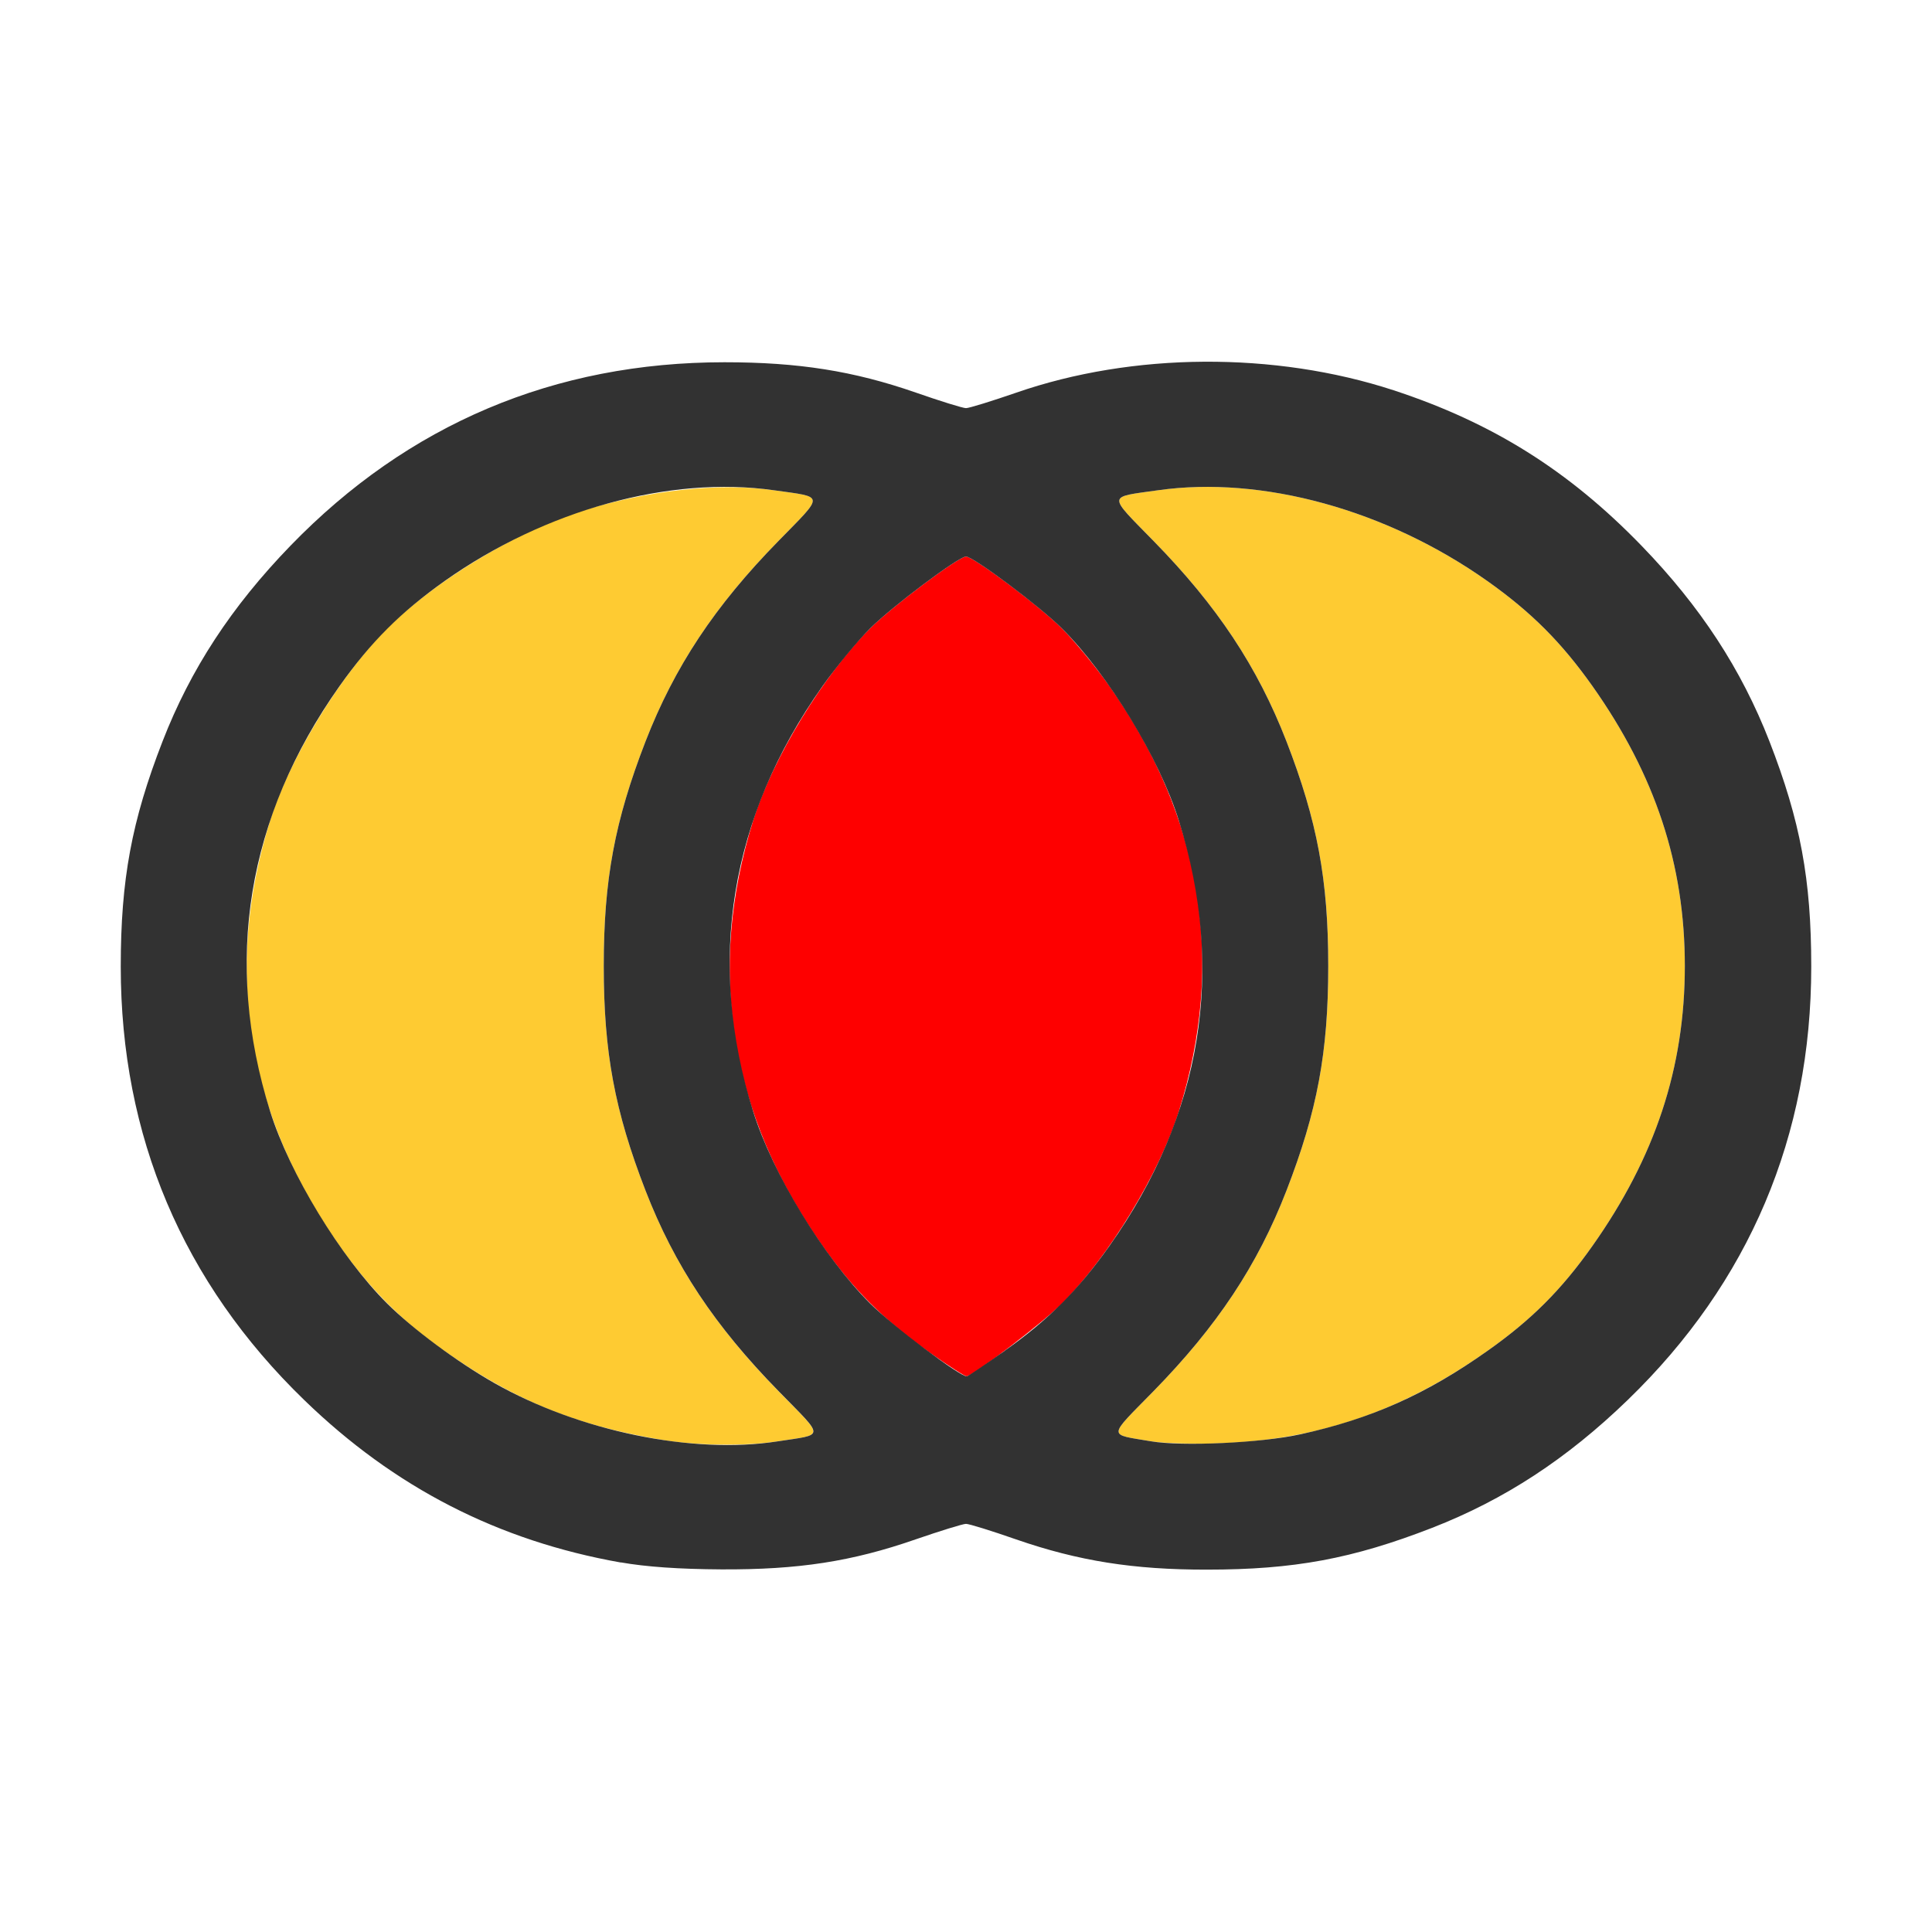 <?xml version="1.0" encoding="UTF-8" standalone="no"?>
<!-- Created with Inkscape (http://www.inkscape.org/) -->

<svg
   version="1.1"
   id="svg2"
   width="1600"
   height="1600"
   viewBox="0 0 1600 1600"
   sodipodi:docname="boolean_intersect.svg"
   inkscape:version="1.2.2 (732a01da63, 2022-12-09)"
   xmlns:inkscape="http://www.inkscape.org/namespaces/inkscape"
   xmlns:sodipodi="http://sodipodi.sourceforge.net/DTD/sodipodi-0.dtd"
   xmlns="http://www.w3.org/2000/svg"
   xmlns:svg="http://www.w3.org/2000/svg"
   xmlns:rdf="http://www.w3.org/1999/02/22-rdf-syntax-ns#"
   xmlns:cc="http://creativecommons.org/ns#"
   xmlns:dc="http://purl.org/dc/elements/1.1/">
  <defs
     id="defs6" />
  <sodipodi:namedview
     pagecolor="#808080"
     bordercolor="#666666"
     borderopacity="1"
     objecttolerance="10"
     gridtolerance="10"
     guidetolerance="10"
     inkscape:pageopacity="0"
     inkscape:pageshadow="2"
     inkscape:window-width="1993"
     inkscape:window-height="1009"
     id="namedview4"
     showgrid="false"
     inkscape:zoom="0.5"
     inkscape:cx="195"
     inkscape:cy="138"
     inkscape:window-x="-8"
     inkscape:window-y="-8"
     inkscape:window-maximized="1"
     inkscape:current-layer="BOOLEAN_INTERSECT"
     inkscape:showpageshadow="0"
     inkscape:pagecheckerboard="true"
     inkscape:deskcolor="#d1d1d1" />
  <g
     id="BOOLEAN_INTERSECT"
     transform="matrix(100,0,0,100,0,4.9999997e-5)"
     style="stroke-width:0.011">
    <path
       style="fill:none;stroke-width:0"
       d="M 0,8 V 0 h 8 8 v 8 8 H 8 0 Z m 6.854,4.938 C 7.052,12.905 7.381,12.819 7.584,12.749 7.787,12.678 7.974,12.62 8,12.62 c 0.026,0 0.213,0.058 0.416,0.128 0.879,0.305 1.992,0.34 2.896,0.091 0.834,-0.23 1.535,-0.632 2.167,-1.245 1.007,-0.975 1.52,-2.188 1.52,-3.59 C 15,7.285 14.91,6.799 14.654,6.14 14.422,5.542 14.083,5.024 13.595,4.52 12.619,3.512 11.408,3 10,3 9.388,3 8.931,3.072 8.416,3.251 8.213,3.322 8.026,3.38 8,3.38 7.974,3.38 7.787,3.322 7.584,3.251 6.619,2.916 5.444,2.909 4.459,3.232 3.642,3.499 3.008,3.897 2.405,4.52 1.917,5.024 1.578,5.542 1.346,6.14 1.09,6.799 1,7.285 1,8.005 1,9.408 1.513,10.62 2.52,11.595 c 0.748,0.725 1.606,1.165 2.621,1.344 0.451,0.08 1.242,0.079 1.714,-0.001 z"
       id="path825"
       inkscape:connector-curvature="0" />
    <path
       style="fill:#fecb32;stroke-width:0"
       d="M 5.469,11.922 C 4.745,11.799 4.241,11.589 3.643,11.161 3.314,10.926 3.059,10.667 2.812,10.318 2.044,9.232 1.849,8.037 2.237,6.797 2.397,6.284 2.818,5.592 3.205,5.205 3.592,4.818 4.285,4.397 4.797,4.237 5.368,4.059 5.95,3.995 6.409,4.06 6.833,4.12 6.83,4.088 6.447,4.48 5.919,5.019 5.586,5.522 5.346,6.14 5.091,6.798 5,7.285 5,8 c 0,0.715 0.091,1.202 0.346,1.86 0.24,0.619 0.573,1.121 1.102,1.662 0.384,0.393 0.385,0.354 -0.011,0.415 -0.267,0.041 -0.678,0.035 -0.969,-0.015 z m 4.062,0.014 C 9.172,11.875 9.17,11.912 9.552,11.522 10.081,10.981 10.414,10.479 10.654,9.86 10.909,9.202 11,8.715 11,8 c 0,-0.715 -0.091,-1.202 -0.346,-1.86 C 10.414,5.522 10.081,5.019 9.553,4.48 9.17,4.088 9.167,4.12 9.591,4.06 10.453,3.938 11.484,4.222 12.318,4.812 12.682,5.07 12.93,5.318 13.188,5.682 13.708,6.418 13.953,7.159 13.953,8 c 0,0.841 -0.245,1.582 -0.765,2.318 -0.257,0.364 -0.505,0.612 -0.869,0.869 -0.705,0.499 -1.404,0.739 -2.225,0.766 -0.215,0.007 -0.468,-7.03e-4 -0.562,-0.017 z"
       id="path823"
       inkscape:connector-curvature="0" />
    <path
       style="fill:#fe0000;stroke-width:0"
       d="M 7.69,11.195 C 7.316,10.928 7.069,10.682 6.812,10.318 6.044,9.232 5.849,8.037 6.237,6.797 6.397,6.284 6.818,5.592 7.205,5.205 7.387,5.023 7.939,4.609 8,4.609 c 0.061,0 0.613,0.413 0.795,0.596 C 8.899,5.309 9.076,5.524 9.188,5.682 9.956,6.768 10.151,7.963 9.763,9.203 9.603,9.716 9.182,10.408 8.795,10.795 8.638,10.952 8.088,11.373 8.007,11.398 7.995,11.402 7.852,11.31 7.69,11.195 Z"
       id="path821"
       inkscape:connector-curvature="0" />
    <path
       style="fill:#323232;stroke-width:0"
       d="M 5.141,12.94 C 4.126,12.76 3.268,12.32 2.52,11.595 1.513,10.62 1,9.408 1,8.005 1,7.285 1.09,6.799 1.346,6.14 1.578,5.542 1.917,5.024 2.405,4.52 3.381,3.512 4.592,3 6,3 6.612,3 7.069,3.072 7.584,3.251 7.787,3.322 7.974,3.38 8,3.38 c 0.026,0 0.213,-0.058 0.416,-0.128 0.965,-0.335 2.14,-0.342 3.125,-0.02 0.817,0.268 1.451,0.665 2.054,1.288 0.488,0.504 0.826,1.022 1.059,1.62 0.256,0.659 0.346,1.144 0.346,1.864 3.6e-4,1.403 -0.513,2.616 -1.52,3.59 -0.504,0.488 -1.022,0.826 -1.62,1.059 -0.659,0.256 -1.144,0.346 -1.864,0.346 C 9.388,13 8.93,12.927 8.416,12.749 8.213,12.678 8.026,12.62 8,12.62 c -0.026,0 -0.213,0.058 -0.416,0.128 -0.529,0.184 -0.971,0.252 -1.61,0.249 -0.349,-0.002 -0.623,-0.021 -0.833,-0.058 z M 6.438,11.937 c 0.396,-0.061 0.395,-0.022 0.011,-0.415 C 5.919,10.981 5.586,10.479 5.346,9.86 5.091,9.202 5,8.715 5,8 c 0,-0.715 0.091,-1.202 0.346,-1.86 C 5.586,5.522 5.919,5.019 6.447,4.48 6.83,4.088 6.833,4.12 6.409,4.06 5.547,3.938 4.516,4.222 3.682,4.812 3.318,5.07 3.07,5.318 2.812,5.682 2.044,6.768 1.849,7.963 2.237,9.203 c 0.161,0.514 0.582,1.207 0.969,1.592 0.212,0.211 0.58,0.484 0.888,0.659 0.702,0.398 1.641,0.592 2.344,0.483 z m 4.328,-0.058 c 0.589,-0.129 1.043,-0.331 1.553,-0.692 0.364,-0.257 0.612,-0.505 0.869,-0.869 C 13.708,9.582 13.953,8.841 13.953,8 13.953,7.159 13.708,6.418 13.188,5.682 12.93,5.318 12.682,5.07 12.318,4.812 11.484,4.222 10.453,3.938 9.591,4.06 9.167,4.12 9.17,4.088 9.553,4.48 10.081,5.019 10.414,5.522 10.654,6.14 10.909,6.798 11,7.285 11,8 c 0,0.715 -0.091,1.202 -0.346,1.86 -0.24,0.619 -0.573,1.121 -1.102,1.662 -0.382,0.39 -0.38,0.353 -0.021,0.414 0.256,0.044 0.911,0.014 1.234,-0.057 z M 8.318,11.188 C 8.682,10.931 8.93,10.683 9.188,10.318 9.956,9.232 10.151,8.037 9.763,6.797 9.603,6.284 9.182,5.592 8.795,5.205 8.613,5.023 8.061,4.609 8,4.609 7.939,4.609 7.387,5.023 7.205,5.205 7.101,5.309 6.924,5.524 6.812,5.682 6.044,6.768 5.849,7.963 6.237,9.203 c 0.16,0.513 0.582,1.205 0.969,1.592 0.188,0.188 0.758,0.616 0.802,0.603 0.013,-0.004 0.152,-0.098 0.311,-0.21 z"
       id="path819"
       inkscape:connector-curvature="0" />
  </g>
</svg>
